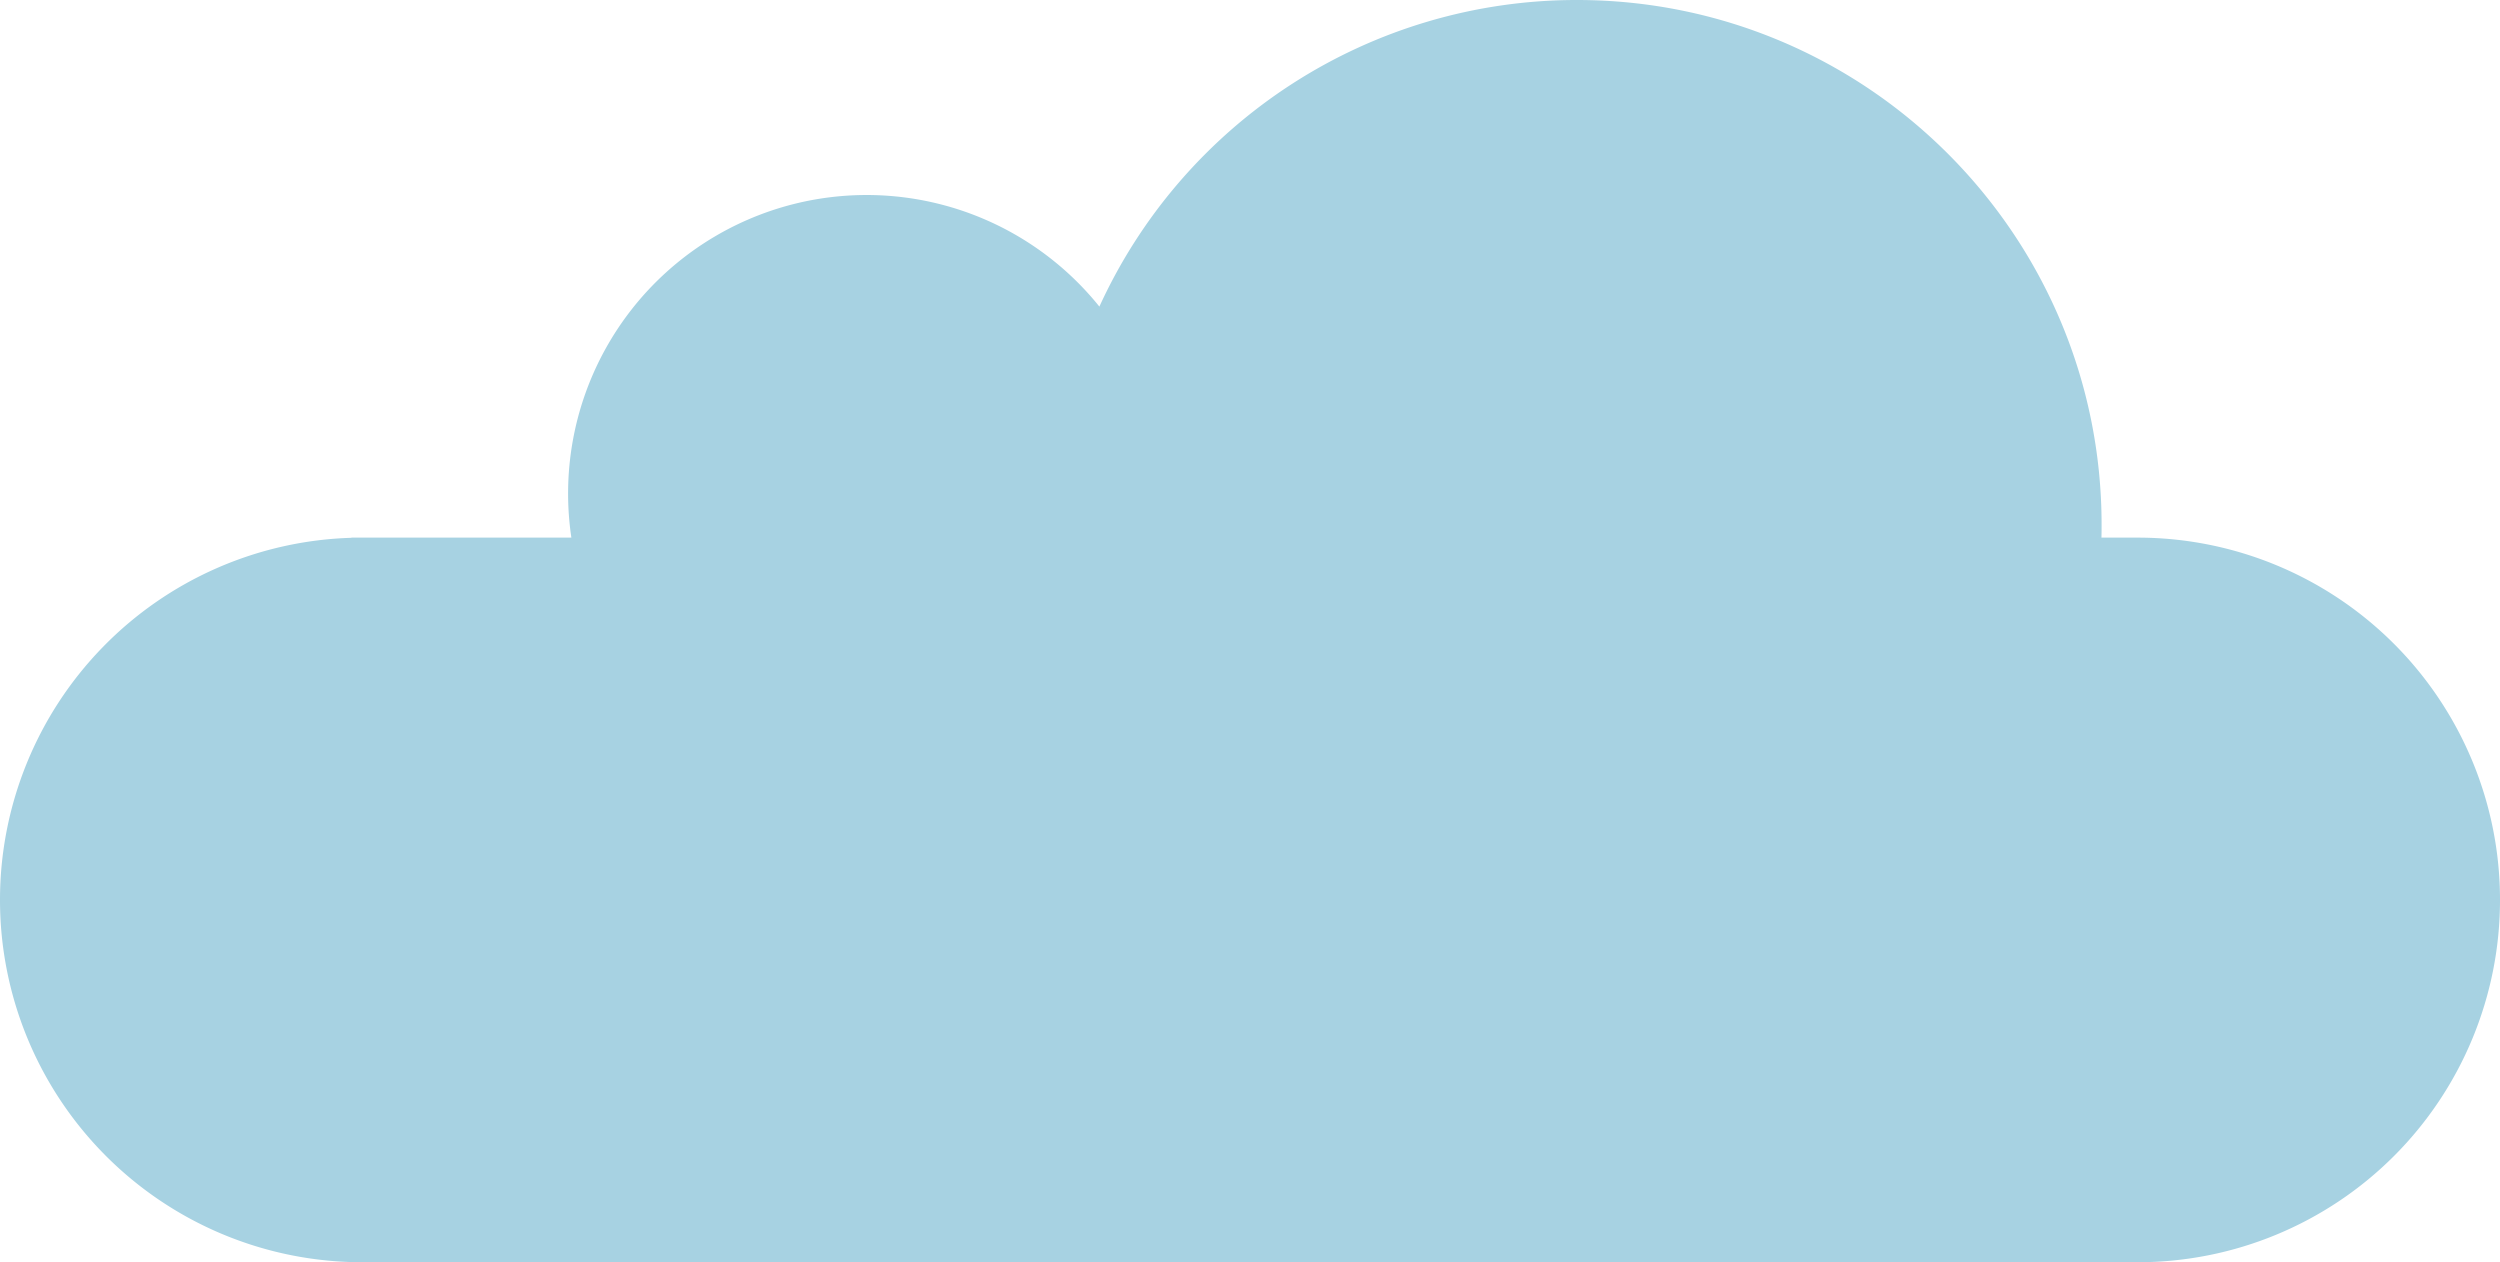 <svg id="Layer_1" data-name="Layer 1" xmlns="http://www.w3.org/2000/svg" viewBox="0 0 1038.5 524.33"><defs><style>.cls-1{fill:#a7d2e2;stroke:#a7d2e2;stroke-miterlimit:10;}</style></defs><title>cloud-dark-right</title><path class="cls-1" d="M.5,373.83a150,150,0,0,1,146-149.94v-.06h91.43A123.51,123.51,0,0,1,456.8,128.31,217.53,217.53,0,0,1,655,.5C775.12.5,872.5,97.88,872.5,218c0,1.95,0,3.89-.08,5.83H884.5v0c1.16,0,2.33,0,3.5,0a150,150,0,0,1,0,300c-1.17,0-2.34,0-3.5,0v0h-738v-.05A150,150,0,0,1,.5,373.83Z"/></svg>